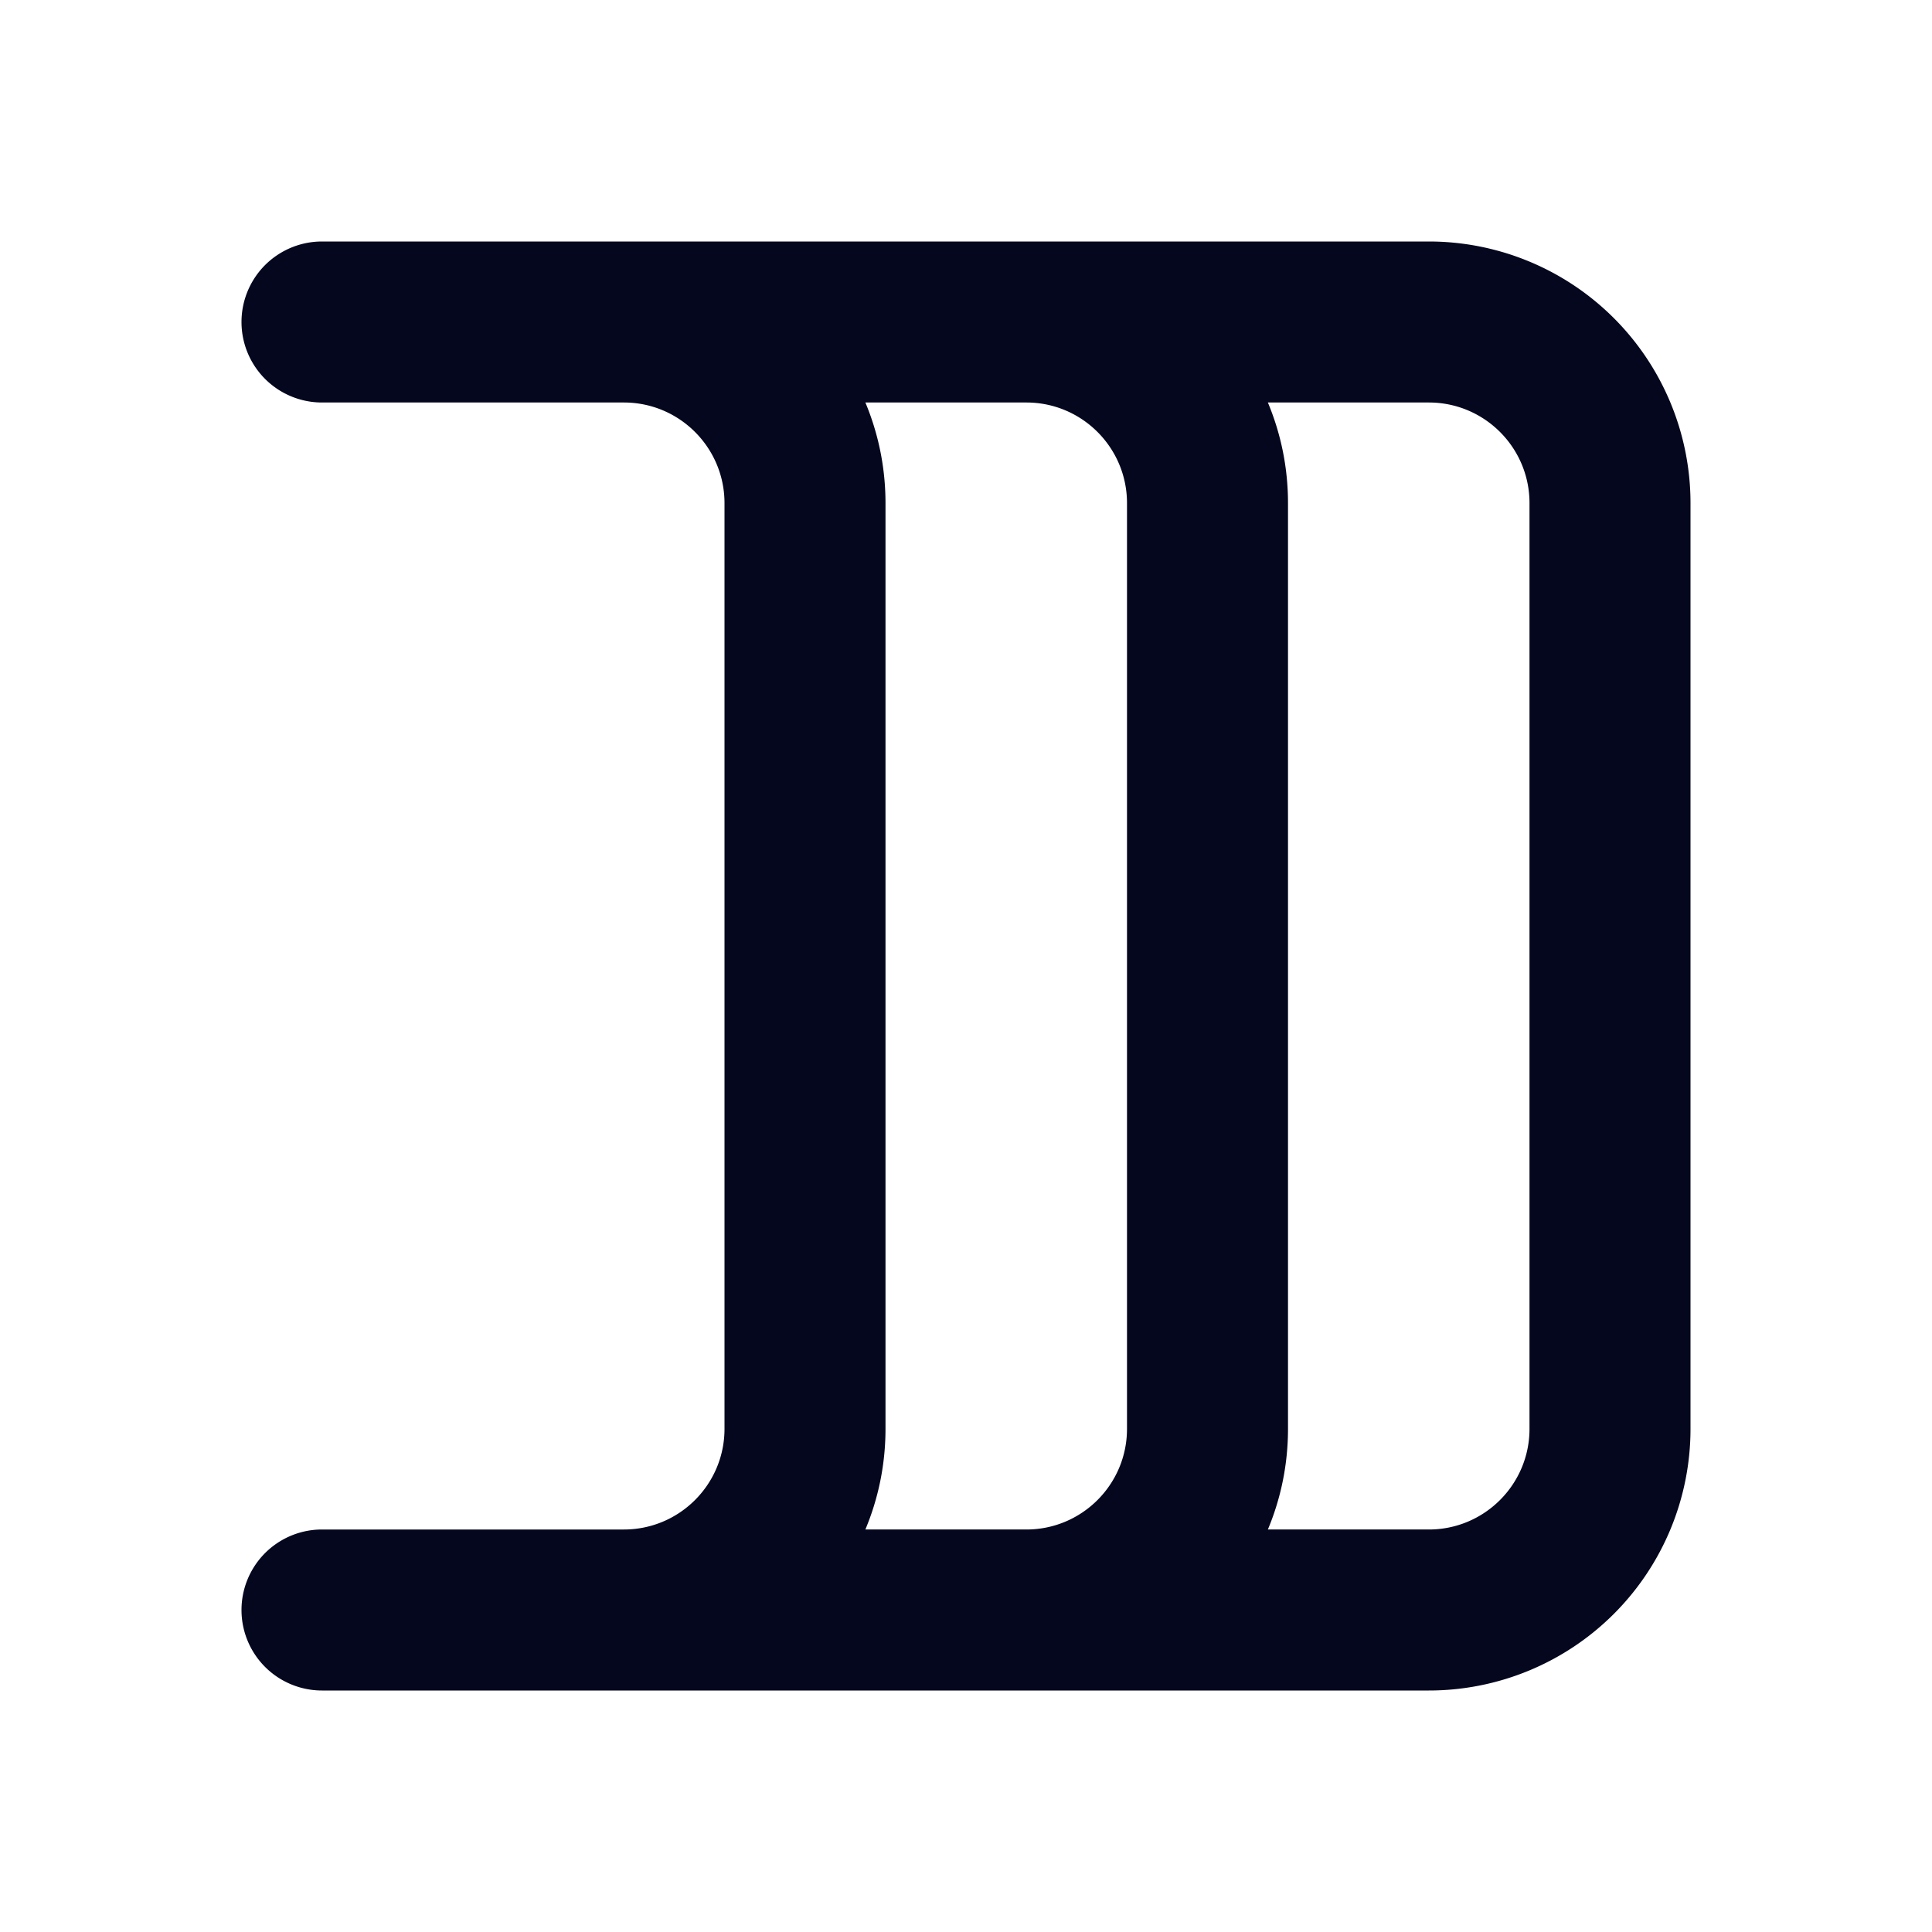 <svg xmlns="http://www.w3.org/2000/svg" width="24" height="24" fill="none"><path fill="#04071E" d="M17.75 3A3.25 3.25 0 0 1 21 6.25v11.5A3.25 3.25 0 0 1 17.75 21H4a1 1 0 1 1 0-2h3.75C8.44 19 9 18.44 9 17.75V6.25C9 5.56 8.44 5 7.75 5H4a1 1 0 1 1 0-2zm-7 2c.161.385.25.807.25 1.25v11.5c0 .443-.089.865-.25 1.25h2c.69 0 1.25-.56 1.25-1.25V6.25C14 5.56 13.44 5 12.75 5zm7 14c.69 0 1.25-.56 1.25-1.25V6.25C19 5.56 18.44 5 17.75 5h-2c.161.385.25.807.25 1.25v11.5c0 .443-.089.865-.25 1.25z"/></svg>